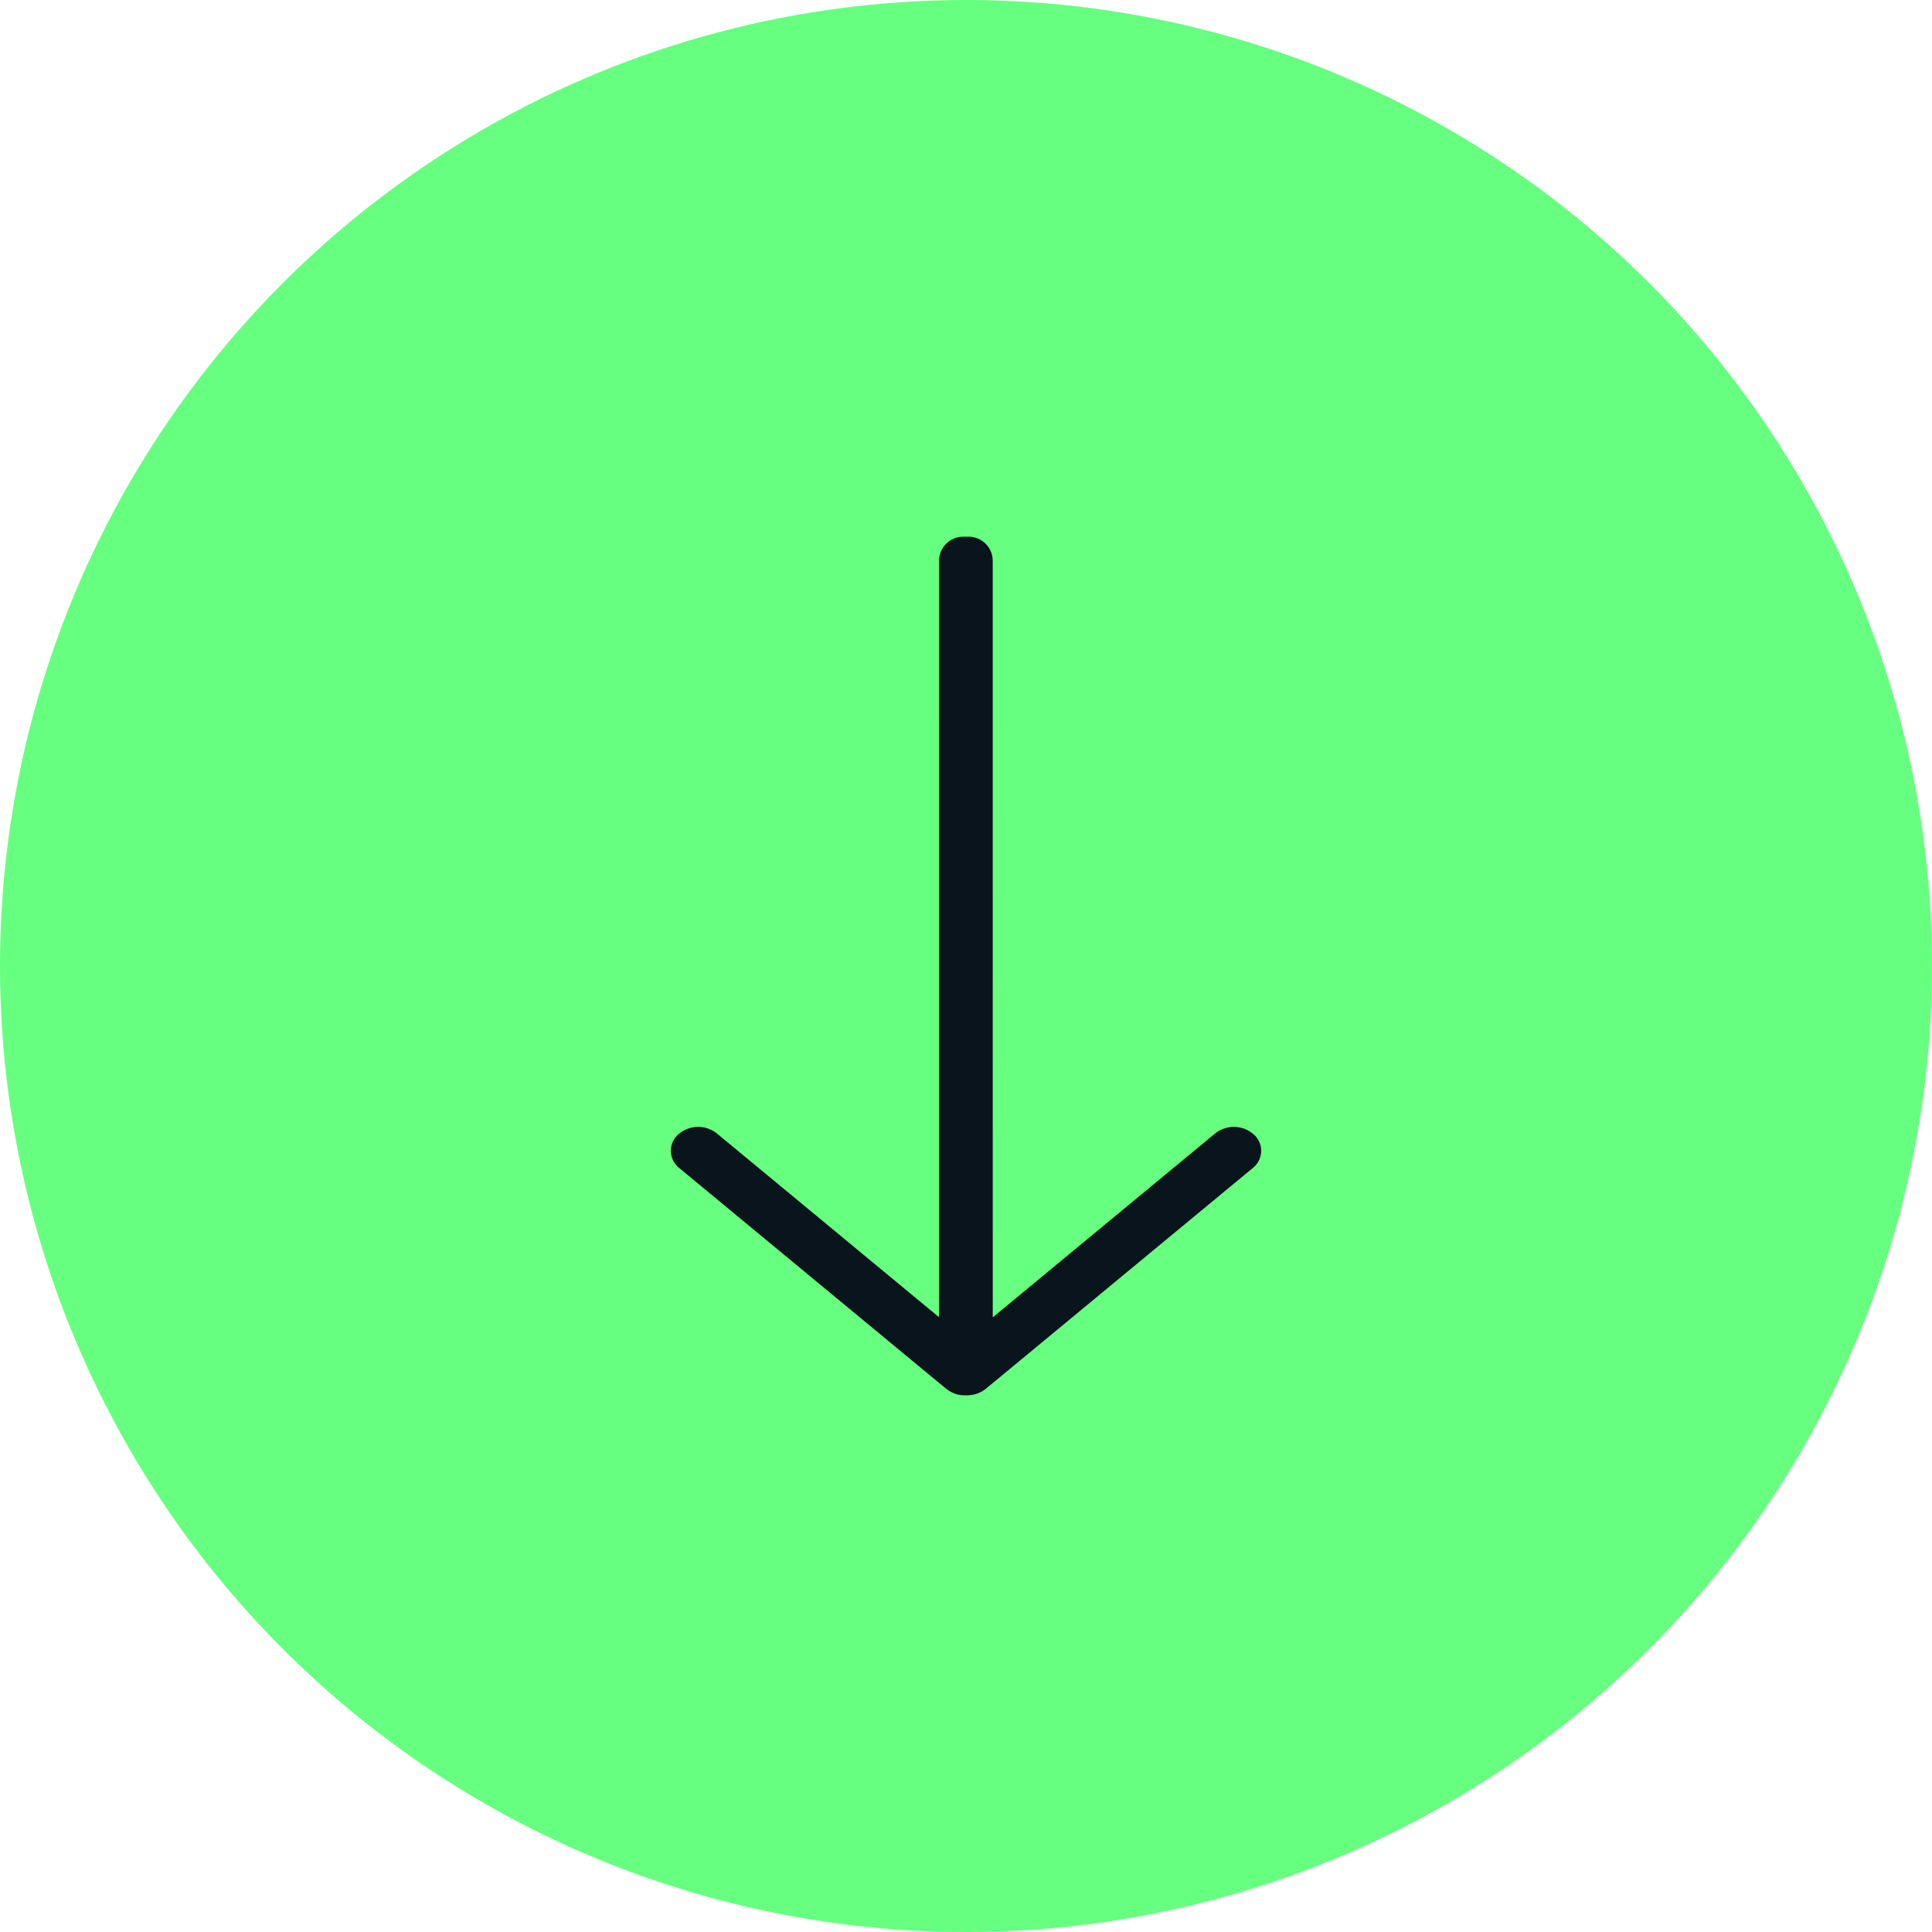 <?xml version="1.0" encoding="UTF-8"?>
<svg width="72px" height="72px" viewBox="0 0 72 72" version="1.1" xmlns="http://www.w3.org/2000/svg" xmlns:xlink="http://www.w3.org/1999/xlink">
    <!-- Generator: Sketch 63 (92445) - https://sketch.com -->
    <title>Artboard Copy</title>
    <desc>Created with Sketch.</desc>
    <g id="Artboard-Copy" stroke="none" stroke-width="1" fill="none" fill-rule="evenodd">
        <circle id="Oval" fill="#67FF80" cx="36" cy="36" r="36"></circle>
        <g id="--arw" transform="translate(25, 20)" fill="#0A141C" fill-rule="nonzero">
            <path d="M17.367,5.187 C17.714,4.9 18.228,4.949 18.515,5.296 L18.515,5.296 L26.743,15.245 C26.842,15.365 26.912,15.499 26.954,15.641 C26.961,15.662 26.967,15.685 26.972,15.708 C26.977,15.73 26.981,15.752 26.985,15.774 C26.99,15.816 26.993,15.86 26.993,15.904 L26.989,15.802 C26.998,15.868 27.002,15.935 26.999,16.001 C27.002,16.065 26.998,16.129 26.99,16.193 C26.979,16.298 26.95,16.398 26.907,16.489 C26.866,16.583 26.811,16.672 26.743,16.755 L26.743,16.755 L18.515,26.704 C18.488,26.737 18.458,26.768 18.426,26.796 C18.088,27.094 17.572,27.061 17.275,26.723 C16.911,26.31 16.901,25.694 17.252,25.27 L17.252,25.27 L24.089,17.004 L-4.1,17.005 C-4.559,17.005 -4.937,16.661 -4.993,16.218 L-5,16.105 L-5,15.904 C-5,15.407 -4.597,15.004 -4.1,15.004 L-4.1,15.004 L24.094,15.003 L17.252,6.73 C16.931,6.341 16.912,5.791 17.191,5.384 L17.275,5.277 C17.303,5.244 17.334,5.215 17.367,5.187 Z" id="Combined-Shape" transform="translate(11, 16) rotate(90) translate(-11, -16) "></path>
        </g>
    </g>
</svg>